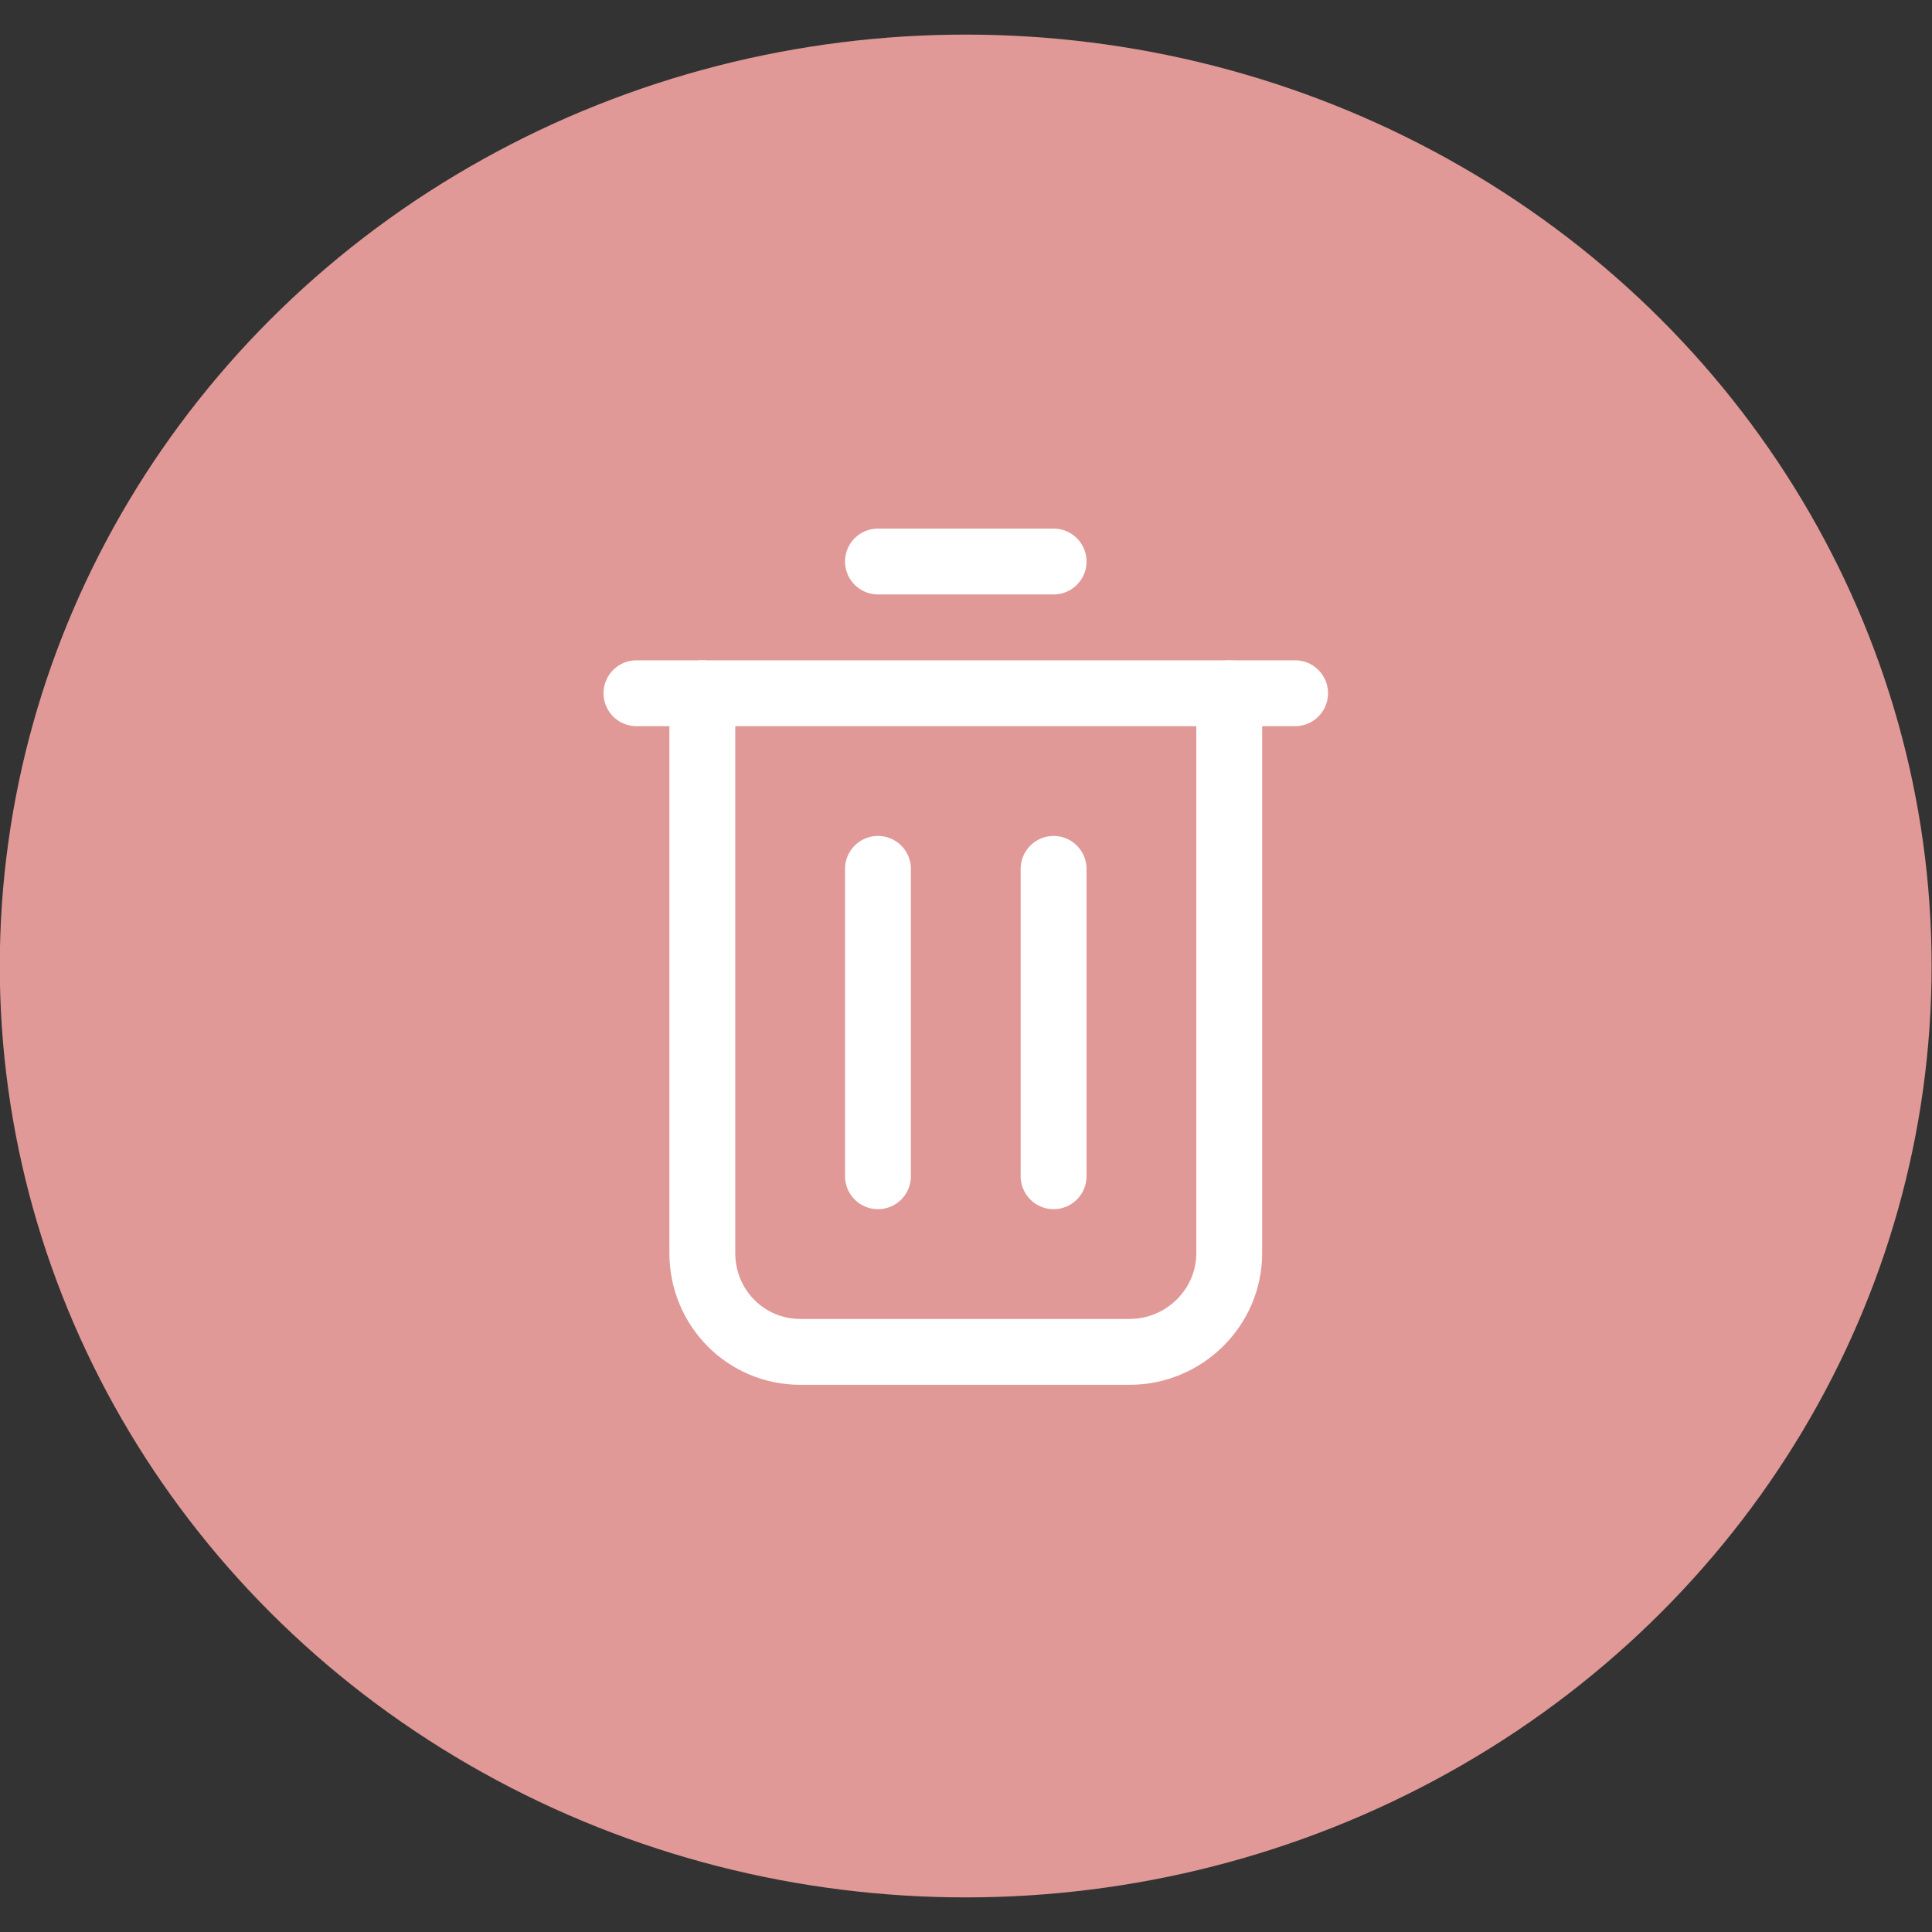 <svg width="44" height="44" viewBox="0 0 44 44" fill="none" xmlns="http://www.w3.org/2000/svg">
<rect x="0" y="0" width="44" height="44" fill="#333333" stroke="none"/>
<ellipse cx="21.993" cy="22" rx="21.998" ry="21.212" fill="#E09996"/>
<path d="M27.995 15.788V28.538C27.995 29.781 26.968 30.788 25.726 30.788H18.226C16.983 30.788 15.995 29.781 15.995 28.538V15.788" stroke="white" stroke-width="1.5" stroke-linecap="round" stroke-linejoin="round"/>
<path d="M29.495 15.788H14.495" stroke="white" stroke-width="1.5" stroke-linecap="round" stroke-linejoin="round"/>
<path d="M19.995 12.788H23.995" stroke="white" stroke-width="1.5" stroke-linecap="round" stroke-linejoin="round"/>
<path d="M23.995 19.788V26.788" stroke="white" stroke-width="1.5" stroke-linecap="round" stroke-linejoin="round"/>
<path d="M19.995 26.788V19.788" stroke="white" stroke-width="1.5" stroke-linecap="round" stroke-linejoin="round"/>
</svg>
